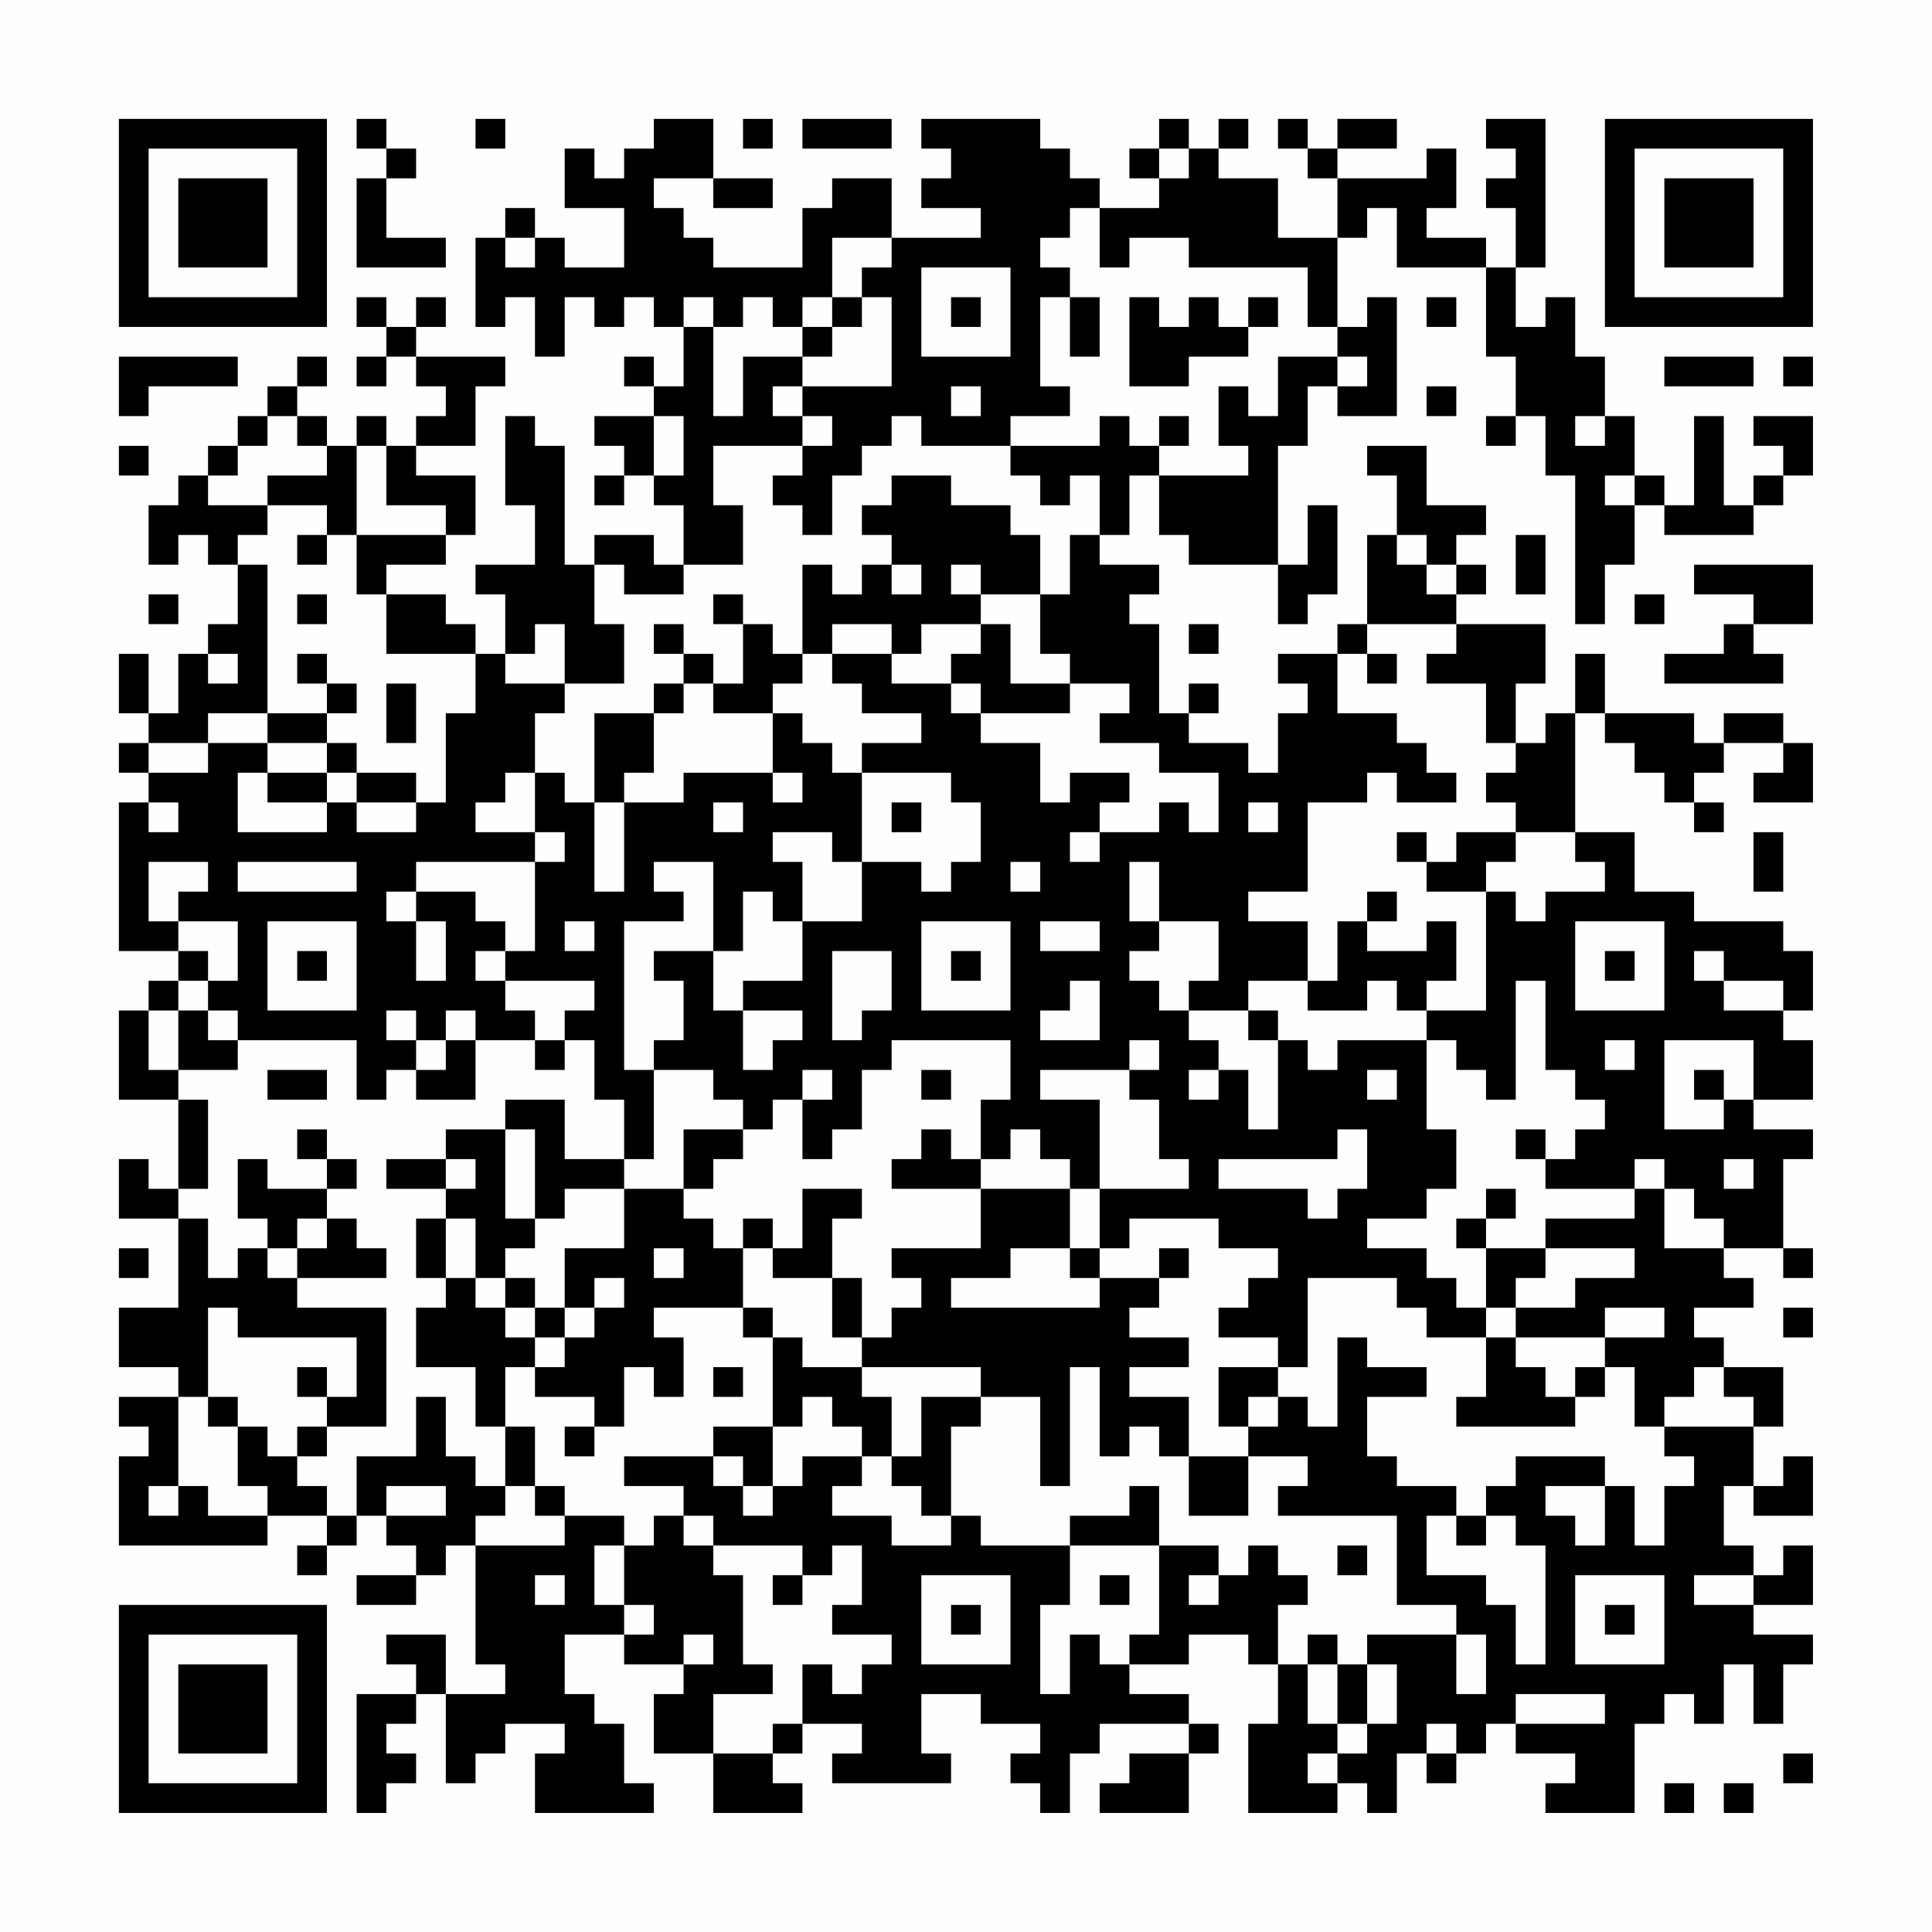 <?xml version="1.0" encoding="UTF-8"?>
<svg xmlns="http://www.w3.org/2000/svg" version="1.1" width="300" height="300" viewBox="0 0 300 300"><rect x="0" y="0" width="300" height="300" fill="#fefefe"/><g transform="scale(4.615)"><g transform="translate(4,4)"><path fill-rule="evenodd" d="M8 0L8 1L9 1L9 2L8 2L8 5L11 5L11 4L9 4L9 2L10 2L10 1L9 1L9 0ZM12 0L12 1L13 1L13 0ZM18 0L18 1L17 1L17 2L16 2L16 1L15 1L15 3L17 3L17 5L15 5L15 4L14 4L14 3L13 3L13 4L12 4L12 7L13 7L13 6L14 6L14 8L15 8L15 6L16 6L16 7L17 7L17 6L18 6L18 7L19 7L19 9L18 9L18 8L17 8L17 9L18 9L18 10L16 10L16 11L17 11L17 12L16 12L16 13L17 13L17 12L18 12L18 13L19 13L19 15L18 15L18 14L16 14L16 15L15 15L15 11L14 11L14 10L13 10L13 13L14 13L14 15L12 15L12 16L13 16L13 18L12 18L12 17L11 17L11 16L9 16L9 15L11 15L11 14L12 14L12 12L10 12L10 11L12 11L12 9L13 9L13 8L10 8L10 7L11 7L11 6L10 6L10 7L9 7L9 6L8 6L8 7L9 7L9 8L8 8L8 9L9 9L9 8L10 8L10 9L11 9L11 10L10 10L10 11L9 11L9 10L8 10L8 11L7 11L7 10L6 10L6 9L7 9L7 8L6 8L6 9L5 9L5 10L4 10L4 11L3 11L3 12L2 12L2 13L1 13L1 15L2 15L2 14L3 14L3 15L4 15L4 17L3 17L3 18L2 18L2 20L1 20L1 18L0 18L0 20L1 20L1 21L0 21L0 22L1 22L1 23L0 23L0 28L2 28L2 29L1 29L1 30L0 30L0 33L2 33L2 36L1 36L1 35L0 35L0 37L2 37L2 40L0 40L0 42L2 42L2 43L0 43L0 44L1 44L1 45L0 45L0 48L5 48L5 47L7 47L7 48L6 48L6 49L7 49L7 48L8 48L8 47L9 47L9 48L10 48L10 49L8 49L8 50L10 50L10 49L11 49L11 48L12 48L12 52L13 52L13 53L11 53L11 51L9 51L9 52L10 52L10 53L8 53L8 57L9 57L9 56L10 56L10 55L9 55L9 54L10 54L10 53L11 53L11 56L12 56L12 55L13 55L13 54L15 54L15 55L14 55L14 57L18 57L18 56L17 56L17 54L16 54L16 53L15 53L15 51L17 51L17 52L19 52L19 53L18 53L18 55L20 55L20 57L23 57L23 56L22 56L22 55L23 55L23 54L25 54L25 55L24 55L24 56L28 56L28 55L27 55L27 53L29 53L29 54L31 54L31 55L30 55L30 56L31 56L31 57L32 57L32 55L33 55L33 54L36 54L36 55L34 55L34 56L33 56L33 57L36 57L36 55L37 55L37 54L36 54L36 53L34 53L34 52L36 52L36 51L38 51L38 52L39 52L39 54L38 54L38 57L41 57L41 56L42 56L42 57L43 57L43 55L44 55L44 56L45 56L45 55L46 55L46 54L47 54L47 55L49 55L49 56L48 56L48 57L51 57L51 54L52 54L52 53L53 53L53 54L54 54L54 52L55 52L55 54L56 54L56 52L57 52L57 51L55 51L55 50L57 50L57 48L56 48L56 49L55 49L55 48L54 48L54 46L55 46L55 47L57 47L57 45L56 45L56 46L55 46L55 44L56 44L56 42L54 42L54 41L53 41L53 40L55 40L55 39L54 39L54 38L56 38L56 39L57 39L57 38L56 38L56 35L57 35L57 34L55 34L55 33L57 33L57 31L56 31L56 30L57 30L57 28L56 28L56 27L53 27L53 26L51 26L51 24L49 24L49 20L50 20L50 21L51 21L51 22L52 22L52 23L53 23L53 24L54 24L54 23L53 23L53 22L54 22L54 21L56 21L56 22L55 22L55 23L57 23L57 21L56 21L56 20L54 20L54 21L53 21L53 20L50 20L50 18L49 18L49 20L48 20L48 21L47 21L47 19L48 19L48 17L45 17L45 16L46 16L46 15L45 15L45 14L46 14L46 13L44 13L44 11L42 11L42 12L43 12L43 14L42 14L42 17L41 17L41 18L39 18L39 19L40 19L40 20L39 20L39 22L38 22L38 21L36 21L36 20L37 20L37 19L36 19L36 20L35 20L35 17L34 17L34 16L35 16L35 15L33 15L33 14L34 14L34 12L35 12L35 14L36 14L36 15L39 15L39 17L40 17L40 16L41 16L41 13L40 13L40 15L39 15L39 11L40 11L40 9L41 9L41 10L43 10L43 6L42 6L42 7L41 7L41 4L42 4L42 3L43 3L43 5L46 5L46 8L47 8L47 10L46 10L46 11L47 11L47 10L48 10L48 12L49 12L49 17L50 17L50 15L51 15L51 13L52 13L52 14L55 14L55 13L56 13L56 12L57 12L57 10L55 10L55 11L56 11L56 12L55 12L55 13L54 13L54 10L53 10L53 13L52 13L52 12L51 12L51 10L50 10L50 8L49 8L49 6L48 6L48 7L47 7L47 5L48 5L48 0L46 0L46 1L47 1L47 2L46 2L46 3L47 3L47 5L46 5L46 4L44 4L44 3L45 3L45 1L44 1L44 2L41 2L41 1L43 1L43 0L41 0L41 1L40 1L40 0L39 0L39 1L40 1L40 2L41 2L41 4L39 4L39 2L37 2L37 1L38 1L38 0L37 0L37 1L36 1L36 0L35 0L35 1L34 1L34 2L35 2L35 3L33 3L33 2L32 2L32 1L31 1L31 0L27 0L27 1L28 1L28 2L27 2L27 3L29 3L29 4L26 4L26 2L24 2L24 3L23 3L23 5L20 5L20 4L19 4L19 3L18 3L18 2L20 2L20 3L22 3L22 2L20 2L20 0ZM21 0L21 1L22 1L22 0ZM23 0L23 1L26 1L26 0ZM35 1L35 2L36 2L36 1ZM32 3L32 4L31 4L31 5L32 5L32 6L31 6L31 9L32 9L32 10L30 10L30 11L27 11L27 10L26 10L26 11L25 11L25 12L24 12L24 14L23 14L23 13L22 13L22 12L23 12L23 11L24 11L24 10L23 10L23 9L26 9L26 6L25 6L25 5L26 5L26 4L24 4L24 6L23 6L23 7L22 7L22 6L21 6L21 7L20 7L20 6L19 6L19 7L20 7L20 10L21 10L21 8L23 8L23 9L22 9L22 10L23 10L23 11L20 11L20 13L21 13L21 15L19 15L19 16L17 16L17 15L16 15L16 17L17 17L17 19L15 19L15 17L14 17L14 18L13 18L13 19L15 19L15 20L14 20L14 22L13 22L13 23L12 23L12 24L14 24L14 25L10 25L10 26L9 26L9 27L10 27L10 29L11 29L11 27L10 27L10 26L12 26L12 27L13 27L13 28L12 28L12 29L13 29L13 30L14 30L14 31L12 31L12 30L11 30L11 31L10 31L10 30L9 30L9 31L10 31L10 32L9 32L9 33L8 33L8 31L4 31L4 30L3 30L3 29L4 29L4 27L2 27L2 26L3 26L3 25L1 25L1 27L2 27L2 28L3 28L3 29L2 29L2 30L1 30L1 32L2 32L2 33L3 33L3 36L2 36L2 37L3 37L3 39L4 39L4 38L5 38L5 39L6 39L6 40L9 40L9 44L7 44L7 43L8 43L8 41L4 41L4 40L3 40L3 43L2 43L2 46L1 46L1 47L2 47L2 46L3 46L3 47L5 47L5 46L4 46L4 44L5 44L5 45L6 45L6 46L7 46L7 47L8 47L8 45L10 45L10 43L11 43L11 45L12 45L12 46L13 46L13 47L12 47L12 48L15 48L15 47L17 47L17 48L16 48L16 50L17 50L17 51L18 51L18 50L17 50L17 48L18 48L18 47L19 47L19 48L20 48L20 49L21 49L21 52L22 52L22 53L20 53L20 55L22 55L22 54L23 54L23 52L24 52L24 53L25 53L25 52L26 52L26 51L24 51L24 50L25 50L25 48L24 48L24 49L23 49L23 48L20 48L20 47L19 47L19 46L17 46L17 45L20 45L20 46L21 46L21 47L22 47L22 46L23 46L23 45L25 45L25 46L24 46L24 47L26 47L26 48L28 48L28 47L29 47L29 48L32 48L32 50L31 50L31 53L32 53L32 51L33 51L33 52L34 52L34 51L35 51L35 48L37 48L37 49L36 49L36 50L37 50L37 49L38 49L38 48L39 48L39 49L40 49L40 50L39 50L39 52L40 52L40 54L41 54L41 55L40 55L40 56L41 56L41 55L42 55L42 54L43 54L43 52L42 52L42 51L45 51L45 53L46 53L46 51L45 51L45 50L43 50L43 47L39 47L39 46L40 46L40 45L38 45L38 44L39 44L39 43L40 43L40 44L41 44L41 41L42 41L42 42L44 42L44 43L42 43L42 45L43 45L43 46L45 46L45 47L44 47L44 49L46 49L46 50L47 50L47 52L48 52L48 48L47 48L47 47L46 47L46 46L47 46L47 45L50 45L50 46L48 46L48 47L49 47L49 48L50 48L50 46L51 46L51 48L52 48L52 46L53 46L53 45L52 45L52 44L55 44L55 43L54 43L54 42L53 42L53 43L52 43L52 44L51 44L51 42L50 42L50 41L52 41L52 40L50 40L50 41L47 41L47 40L49 40L49 39L51 39L51 38L48 38L48 37L51 37L51 36L52 36L52 38L54 38L54 37L53 37L53 36L52 36L52 35L51 35L51 36L48 36L48 35L49 35L49 34L50 34L50 33L49 33L49 32L48 32L48 29L47 29L47 33L46 33L46 32L45 32L45 31L44 31L44 30L46 30L46 26L47 26L47 27L48 27L48 26L50 26L50 25L49 25L49 24L47 24L47 23L46 23L46 22L47 22L47 21L46 21L46 19L44 19L44 18L45 18L45 17L42 17L42 18L41 18L41 20L43 20L43 21L44 21L44 22L45 22L45 23L43 23L43 22L42 22L42 23L40 23L40 26L38 26L38 27L40 27L40 29L38 29L38 30L36 30L36 29L37 29L37 27L35 27L35 25L34 25L34 27L35 27L35 28L34 28L34 29L35 29L35 30L36 30L36 31L37 31L37 32L36 32L36 33L37 33L37 32L38 32L38 34L39 34L39 31L40 31L40 32L41 32L41 31L44 31L44 34L45 34L45 36L44 36L44 37L42 37L42 38L44 38L44 39L45 39L45 40L46 40L46 41L44 41L44 40L43 40L43 39L40 39L40 42L39 42L39 41L37 41L37 40L38 40L38 39L39 39L39 38L37 38L37 37L34 37L34 38L33 38L33 36L36 36L36 35L35 35L35 33L34 33L34 32L35 32L35 31L34 31L34 32L31 32L31 33L33 33L33 36L32 36L32 35L31 35L31 34L30 34L30 35L29 35L29 33L30 33L30 31L26 31L26 32L25 32L25 34L24 34L24 35L23 35L23 33L24 33L24 32L23 32L23 33L22 33L22 34L21 34L21 33L20 33L20 32L18 32L18 31L19 31L19 29L18 29L18 28L20 28L20 30L21 30L21 32L22 32L22 31L23 31L23 30L21 30L21 29L23 29L23 27L25 27L25 25L27 25L27 26L28 26L28 25L29 25L29 23L28 23L28 22L25 22L25 21L27 21L27 20L25 20L25 19L24 19L24 18L26 18L26 19L28 19L28 20L29 20L29 21L31 21L31 23L32 23L32 22L34 22L34 23L33 23L33 24L32 24L32 25L33 25L33 24L35 24L35 23L36 23L36 24L37 24L37 22L35 22L35 21L33 21L33 20L34 20L34 19L32 19L32 18L31 18L31 16L32 16L32 14L33 14L33 12L32 12L32 13L31 13L31 12L30 12L30 11L33 11L33 10L34 10L34 11L35 11L35 12L38 12L38 11L37 11L37 9L38 9L38 10L39 10L39 8L41 8L41 9L42 9L42 8L41 8L41 7L40 7L40 5L36 5L36 4L34 4L34 5L33 5L33 3ZM13 4L13 5L14 5L14 4ZM27 5L27 8L30 8L30 5ZM24 6L24 7L23 7L23 8L24 8L24 7L25 7L25 6ZM28 6L28 7L29 7L29 6ZM32 6L32 8L33 8L33 6ZM34 6L34 9L36 9L36 8L38 8L38 7L39 7L39 6L38 6L38 7L37 7L37 6L36 6L36 7L35 7L35 6ZM44 6L44 7L45 7L45 6ZM0 8L0 10L1 10L1 9L4 9L4 8ZM52 8L52 9L55 9L55 8ZM56 8L56 9L57 9L57 8ZM28 9L28 10L29 10L29 9ZM44 9L44 10L45 10L45 9ZM5 10L5 11L4 11L4 12L3 12L3 13L5 13L5 14L4 14L4 15L5 15L5 20L3 20L3 21L1 21L1 22L3 22L3 21L5 21L5 22L4 22L4 24L7 24L7 23L8 23L8 24L10 24L10 23L11 23L11 20L12 20L12 18L9 18L9 16L8 16L8 14L11 14L11 13L9 13L9 11L8 11L8 14L7 14L7 13L5 13L5 12L7 12L7 11L6 11L6 10ZM18 10L18 12L19 12L19 10ZM35 10L35 11L36 11L36 10ZM49 10L49 11L50 11L50 10ZM0 11L0 12L1 12L1 11ZM26 12L26 13L25 13L25 14L26 14L26 15L25 15L25 16L24 16L24 15L23 15L23 18L22 18L22 17L21 17L21 16L20 16L20 17L21 17L21 19L20 19L20 18L19 18L19 17L18 17L18 18L19 18L19 19L18 19L18 20L16 20L16 23L15 23L15 22L14 22L14 24L15 24L15 25L14 25L14 28L13 28L13 29L16 29L16 30L15 30L15 31L14 31L14 32L15 32L15 31L16 31L16 33L17 33L17 35L15 35L15 33L13 33L13 34L11 34L11 35L9 35L9 36L11 36L11 37L10 37L10 39L11 39L11 40L10 40L10 42L12 42L12 44L13 44L13 46L14 46L14 47L15 47L15 46L14 46L14 44L13 44L13 42L14 42L14 43L16 43L16 44L15 44L15 45L16 45L16 44L17 44L17 42L18 42L18 43L19 43L19 41L18 41L18 40L21 40L21 41L22 41L22 44L20 44L20 45L21 45L21 46L22 46L22 44L23 44L23 43L24 43L24 44L25 44L25 45L26 45L26 46L27 46L27 47L28 47L28 44L29 44L29 43L31 43L31 46L32 46L32 42L33 42L33 45L34 45L34 44L35 44L35 45L36 45L36 47L38 47L38 45L36 45L36 43L34 43L34 42L36 42L36 41L34 41L34 40L35 40L35 39L36 39L36 38L35 38L35 39L33 39L33 38L32 38L32 36L29 36L29 35L28 35L28 34L27 34L27 35L26 35L26 36L29 36L29 38L26 38L26 39L27 39L27 40L26 40L26 41L25 41L25 39L24 39L24 37L25 37L25 36L23 36L23 38L22 38L22 37L21 37L21 38L20 38L20 37L19 37L19 36L20 36L20 35L21 35L21 34L19 34L19 36L17 36L17 35L18 35L18 32L17 32L17 27L19 27L19 26L18 26L18 25L20 25L20 28L21 28L21 26L22 26L22 27L23 27L23 25L22 25L22 24L24 24L24 25L25 25L25 22L24 22L24 21L23 21L23 20L22 20L22 19L23 19L23 18L24 18L24 17L26 17L26 18L27 18L27 17L29 17L29 18L28 18L28 19L29 19L29 20L32 20L32 19L30 19L30 17L29 17L29 16L31 16L31 14L30 14L30 13L28 13L28 12ZM50 12L50 13L51 13L51 12ZM6 14L6 15L7 15L7 14ZM43 14L43 15L44 15L44 16L45 16L45 15L44 15L44 14ZM47 14L47 16L48 16L48 14ZM26 15L26 16L27 16L27 15ZM28 15L28 16L29 16L29 15ZM53 15L53 16L55 16L55 17L54 17L54 18L52 18L52 19L56 19L56 18L55 18L55 17L57 17L57 15ZM1 16L1 17L2 17L2 16ZM6 16L6 17L7 17L7 16ZM51 16L51 17L52 17L52 16ZM36 17L36 18L37 18L37 17ZM3 18L3 19L4 19L4 18ZM6 18L6 19L7 19L7 20L5 20L5 21L7 21L7 22L5 22L5 23L7 23L7 22L8 22L8 23L10 23L10 22L8 22L8 21L7 21L7 20L8 20L8 19L7 19L7 18ZM42 18L42 19L43 19L43 18ZM9 19L9 21L10 21L10 19ZM19 19L19 20L18 20L18 22L17 22L17 23L16 23L16 26L17 26L17 23L19 23L19 22L22 22L22 23L23 23L23 22L22 22L22 20L20 20L20 19ZM1 23L1 24L2 24L2 23ZM20 23L20 24L21 24L21 23ZM26 23L26 24L27 24L27 23ZM38 23L38 24L39 24L39 23ZM43 24L43 25L44 25L44 26L46 26L46 25L47 25L47 24L45 24L45 25L44 25L44 24ZM55 24L55 26L56 26L56 24ZM4 25L4 26L8 26L8 25ZM30 25L30 26L31 26L31 25ZM42 26L42 27L41 27L41 29L40 29L40 30L42 30L42 29L43 29L43 30L44 30L44 29L45 29L45 27L44 27L44 28L42 28L42 27L43 27L43 26ZM5 27L5 30L8 30L8 27ZM15 27L15 28L16 28L16 27ZM27 27L27 30L30 30L30 27ZM31 27L31 28L33 28L33 27ZM49 27L49 30L52 30L52 27ZM6 28L6 29L7 29L7 28ZM24 28L24 31L25 31L25 30L26 30L26 28ZM28 28L28 29L29 29L29 28ZM50 28L50 29L51 29L51 28ZM53 28L53 29L54 29L54 30L56 30L56 29L54 29L54 28ZM32 29L32 30L31 30L31 31L33 31L33 29ZM2 30L2 32L4 32L4 31L3 31L3 30ZM38 30L38 31L39 31L39 30ZM11 31L11 32L10 32L10 33L12 33L12 31ZM50 31L50 32L51 32L51 31ZM52 31L52 34L54 34L54 33L55 33L55 31ZM5 32L5 33L7 33L7 32ZM27 32L27 33L28 33L28 32ZM42 32L42 33L43 33L43 32ZM53 32L53 33L54 33L54 32ZM6 34L6 35L7 35L7 36L5 36L5 35L4 35L4 37L5 37L5 38L6 38L6 39L9 39L9 38L8 38L8 37L7 37L7 36L8 36L8 35L7 35L7 34ZM13 34L13 37L14 37L14 38L13 38L13 39L12 39L12 37L11 37L11 39L12 39L12 40L13 40L13 41L14 41L14 42L15 42L15 41L16 41L16 40L17 40L17 39L16 39L16 40L15 40L15 38L17 38L17 36L15 36L15 37L14 37L14 34ZM41 34L41 35L37 35L37 36L40 36L40 37L41 37L41 36L42 36L42 34ZM47 34L47 35L48 35L48 34ZM11 35L11 36L12 36L12 35ZM54 35L54 36L55 36L55 35ZM46 36L46 37L45 37L45 38L46 38L46 40L47 40L47 39L48 39L48 38L46 38L46 37L47 37L47 36ZM6 37L6 38L7 38L7 37ZM0 38L0 39L1 39L1 38ZM18 38L18 39L19 39L19 38ZM21 38L21 40L22 40L22 41L23 41L23 42L25 42L25 43L26 43L26 45L27 45L27 43L29 43L29 42L25 42L25 41L24 41L24 39L22 39L22 38ZM30 38L30 39L28 39L28 40L33 40L33 39L32 39L32 38ZM13 39L13 40L14 40L14 41L15 41L15 40L14 40L14 39ZM56 40L56 41L57 41L57 40ZM46 41L46 43L45 43L45 44L49 44L49 43L50 43L50 42L49 42L49 43L48 43L48 42L47 42L47 41ZM6 42L6 43L7 43L7 42ZM20 42L20 43L21 43L21 42ZM37 42L37 44L38 44L38 43L39 43L39 42ZM3 43L3 44L4 44L4 43ZM6 44L6 45L7 45L7 44ZM9 46L9 47L11 47L11 46ZM34 46L34 47L32 47L32 48L35 48L35 46ZM45 47L45 48L46 48L46 47ZM41 48L41 49L42 49L42 48ZM14 49L14 50L15 50L15 49ZM22 49L22 50L23 50L23 49ZM27 49L27 52L30 52L30 49ZM33 49L33 50L34 50L34 49ZM49 49L49 52L52 52L52 49ZM53 49L53 50L55 50L55 49ZM28 50L28 51L29 51L29 50ZM50 50L50 51L51 51L51 50ZM19 51L19 52L20 52L20 51ZM40 51L40 52L41 52L41 54L42 54L42 52L41 52L41 51ZM47 53L47 54L50 54L50 53ZM44 54L44 55L45 55L45 54ZM56 55L56 56L57 56L57 55ZM52 56L52 57L53 57L53 56ZM54 56L54 57L55 57L55 56ZM0 0L0 7L7 7L7 0ZM1 1L1 6L6 6L6 1ZM2 2L2 5L5 5L5 2ZM50 0L50 7L57 7L57 0ZM51 1L51 6L56 6L56 1ZM52 2L52 5L55 5L55 2ZM0 50L0 57L7 57L7 50ZM1 51L1 56L6 56L6 51ZM2 52L2 55L5 55L5 52Z" fill="#000000"/></g></g></svg>
